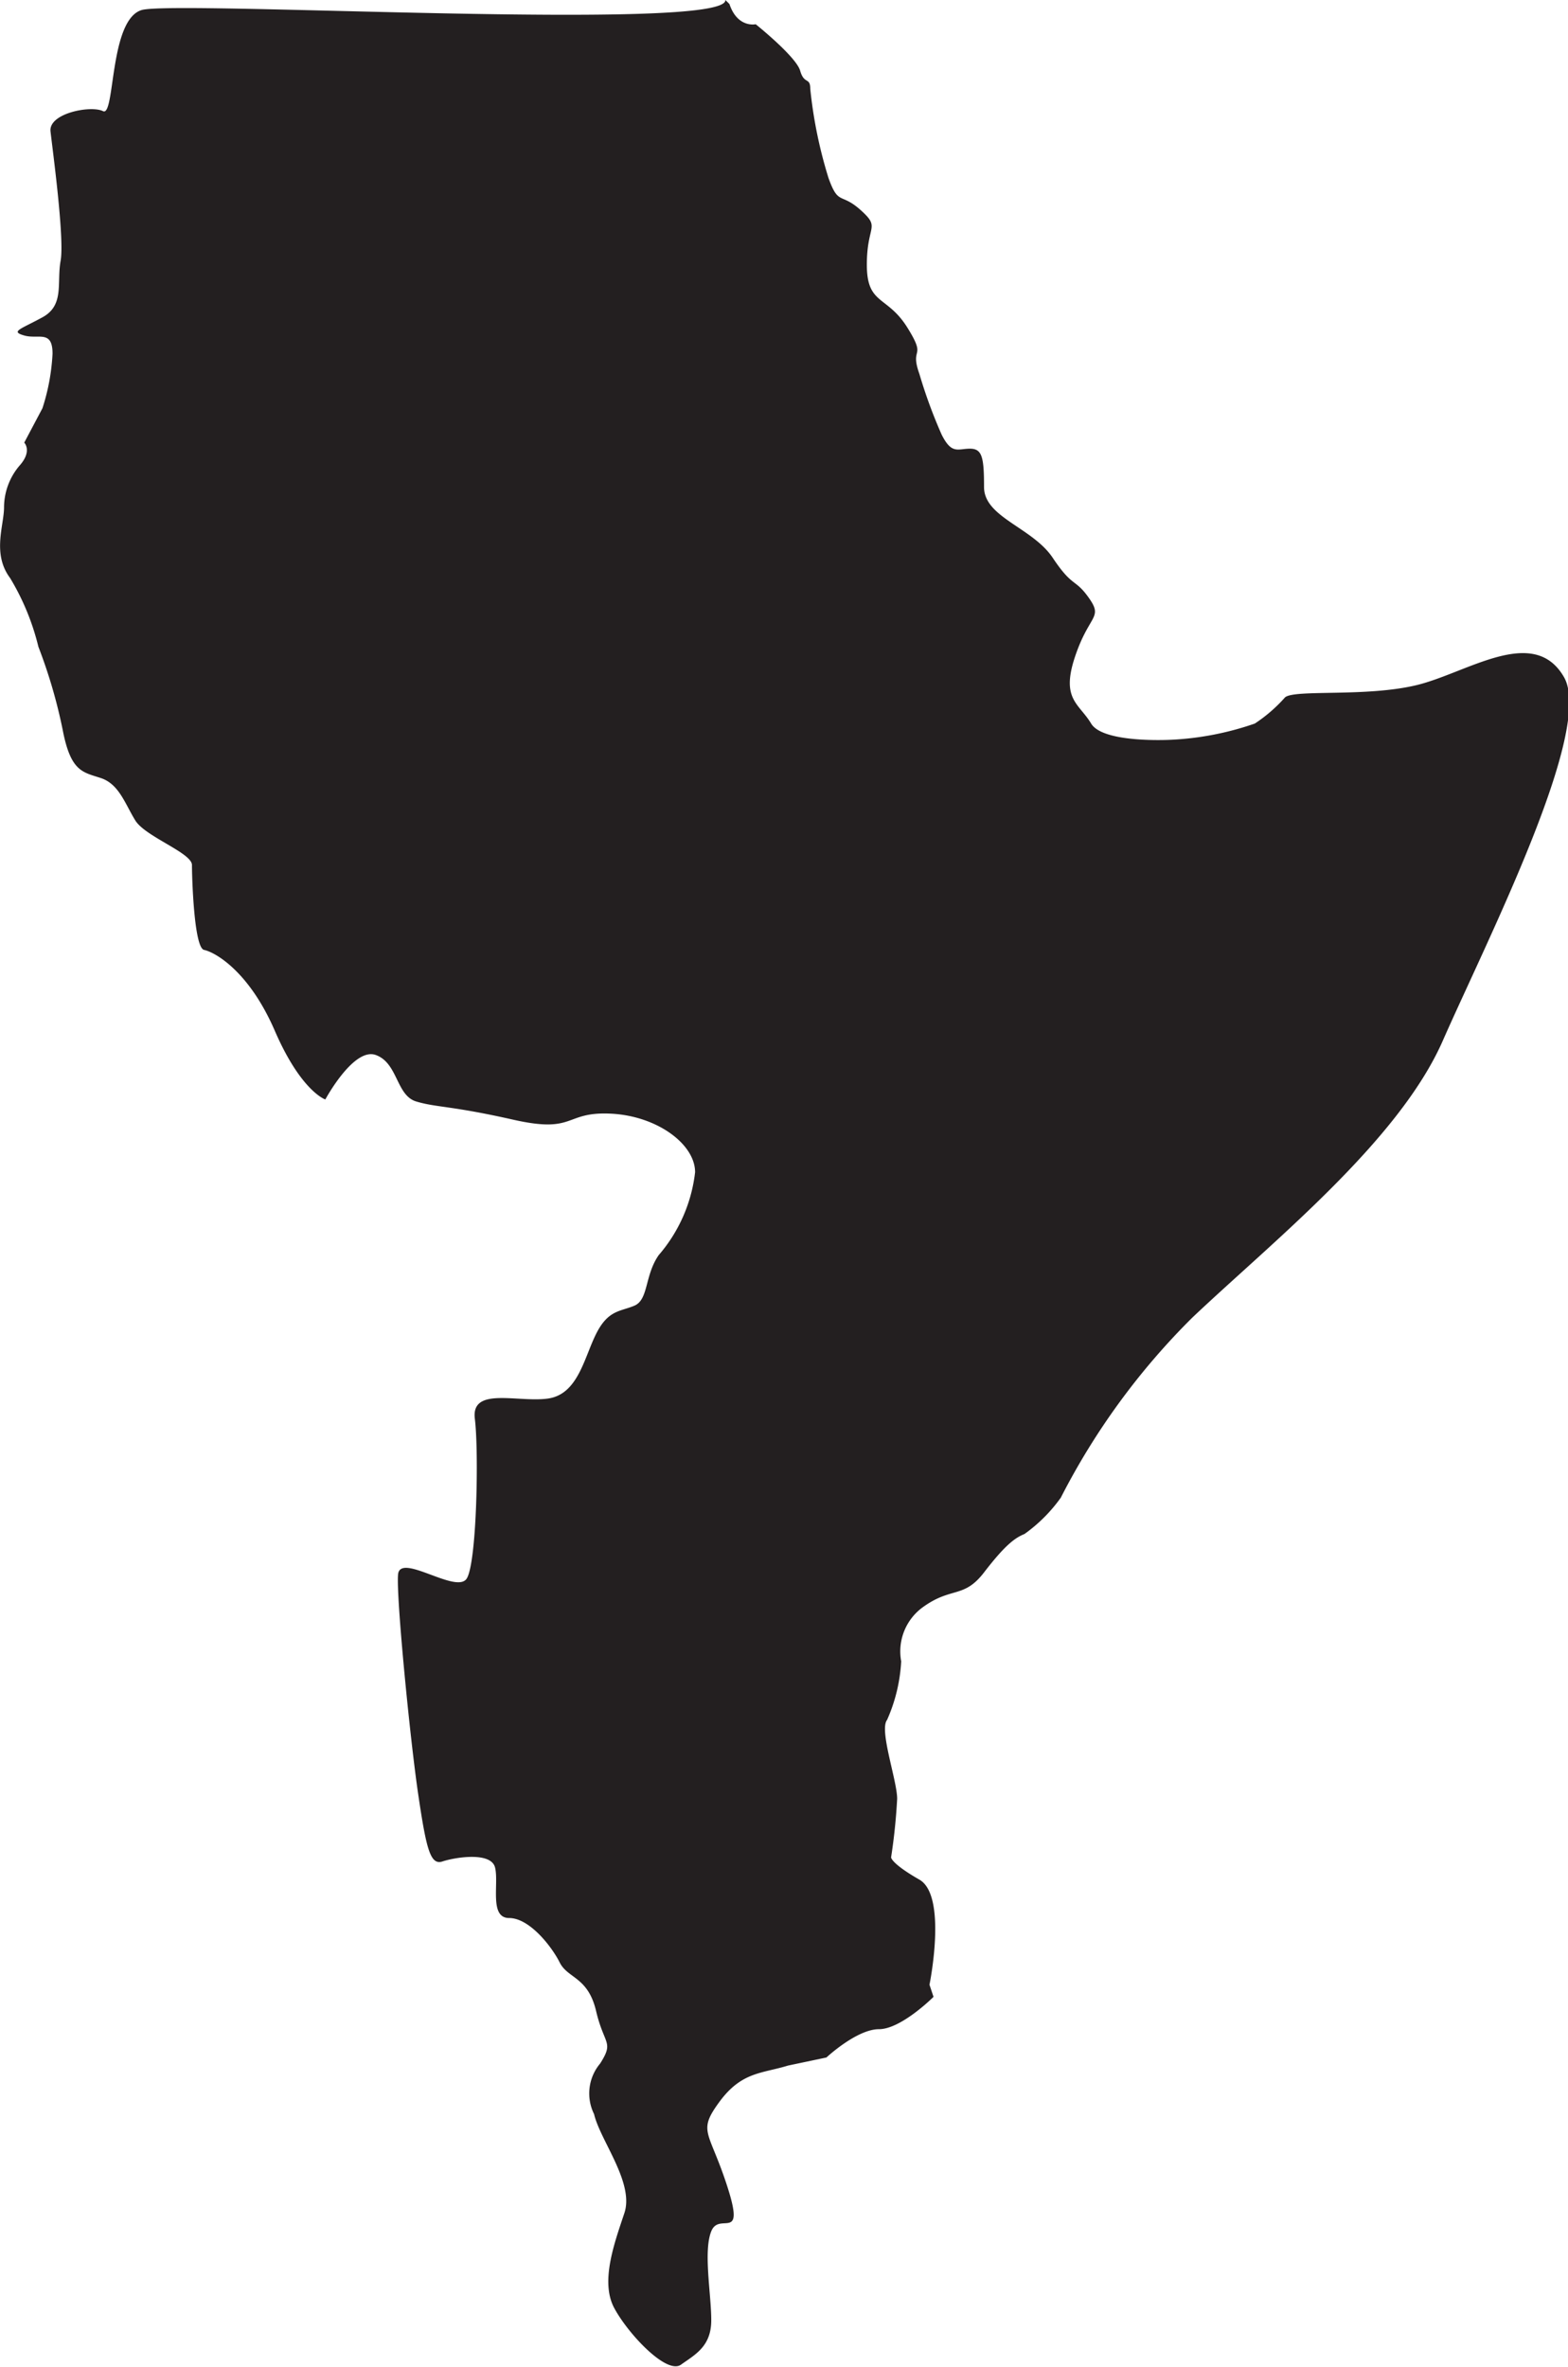 <svg xmlns="http://www.w3.org/2000/svg" viewBox="0 0 77.6 117.1"><defs><style>.cls-1{fill:#231f20;}</style></defs><g id="Layer_2" data-name="Layer 2"><g id="Layer_1-2" data-name="Layer 1"><path id="east_africa" data-name="east africa" class="cls-1" d="M1.9,32A12.1,12.1,0,0,0,.5,28.6C-.4,27.4.2,26,.2,25.1A3.2,3.2,0,0,1,1,23c.6-.7.2-1.1.2-1.1l.9-1.7a10.4,10.4,0,0,0,.5-2.7c0-1.2-.7-.7-1.4-.9s-.2-.3.9-.9.7-1.7.9-2.8-.4-5.5-.5-6.4,2-1.3,2.6-1S5.4,1,7,.5,36,1.6,35.9,0l.2.2c.4,1.2,1.3,1,1.3,1s2,1.6,2.2,2.3.5.3.5.9A22.5,22.5,0,0,0,41,8.8c.5,1.4.6.7,1.6,1.6s.3.7.3,2.7,1,1.5,2,3.1.1.9.6,2.3a24.5,24.5,0,0,0,1.1,3c.5,1,.8.7,1.4.7s.7.4.7,1.9,2.4,2,3.4,3.5,1.1,1,1.8,2,0,.8-.7,2.9.2,2.3.8,3.3,4,.8,4,.8a14.7,14.7,0,0,0,4.1-.8,7.5,7.5,0,0,0,1.5-1.3c.5-.4,4,0,6.5-.6s5.8-3,7.3-.4-3.8,13-6,18S62.9,61.5,59,65.2a34.9,34.9,0,0,0-6.5,8.9,7.7,7.7,0,0,1-1.8,1.8c-.5.2-1,.6-2,1.9s-1.6.7-3,1.7a2.7,2.7,0,0,0-1.1,2.7,8.2,8.2,0,0,1-.7,2.9c-.4.5.5,3,.5,3.9a29,29,0,0,1-.3,2.9s0,.3,1.4,1.1.5,5.2.5,5.2l.2.6s-1.6,1.6-2.7,1.6-2.6,1.4-2.6,1.4l-1.9.4c-1.3.4-2.3.3-3.4,1.8s-.5,1.4.4,4.2-.4,1.2-.8,2.2,0,3.1,0,4.4-.8,1.7-1.5,2.2-2.6-1.5-3.3-2.8,0-3.2.5-4.7-1.2-3.6-1.5-4.9a2.3,2.3,0,0,1,.3-2.5c.7-1.1.2-.9-.2-2.6s-1.4-1.6-1.8-2.4-1.5-2.2-2.5-2.2-.5-1.7-.7-2.5-2-.5-2.6-.3-.8-.6-1.2-3.3-1.1-9.8-1-10.9,2.9,1,3.4.2.6-6.3.4-7.9,2.1-.8,3.6-1,1.8-2,2.4-3.2,1.2-1.1,1.9-1.4.5-1.5,1.2-2.5A7.6,7.6,0,0,0,34.4,58c0-1.4-1.9-2.8-4.2-2.9s-1.7,1-4.8.3-3.8-.6-4.8-.9-.9-1.9-2-2.3-2.5,2.2-2.5,2.2S14.9,54,13.6,51s-3-3.9-3.5-4-.6-3.6-.6-4.2-2.3-1.4-2.8-2.2S5.9,38.8,5,38.5s-1.5-.3-1.9-2.4A25.5,25.5,0,0,0,1.9,32Z"/></g></g></svg>